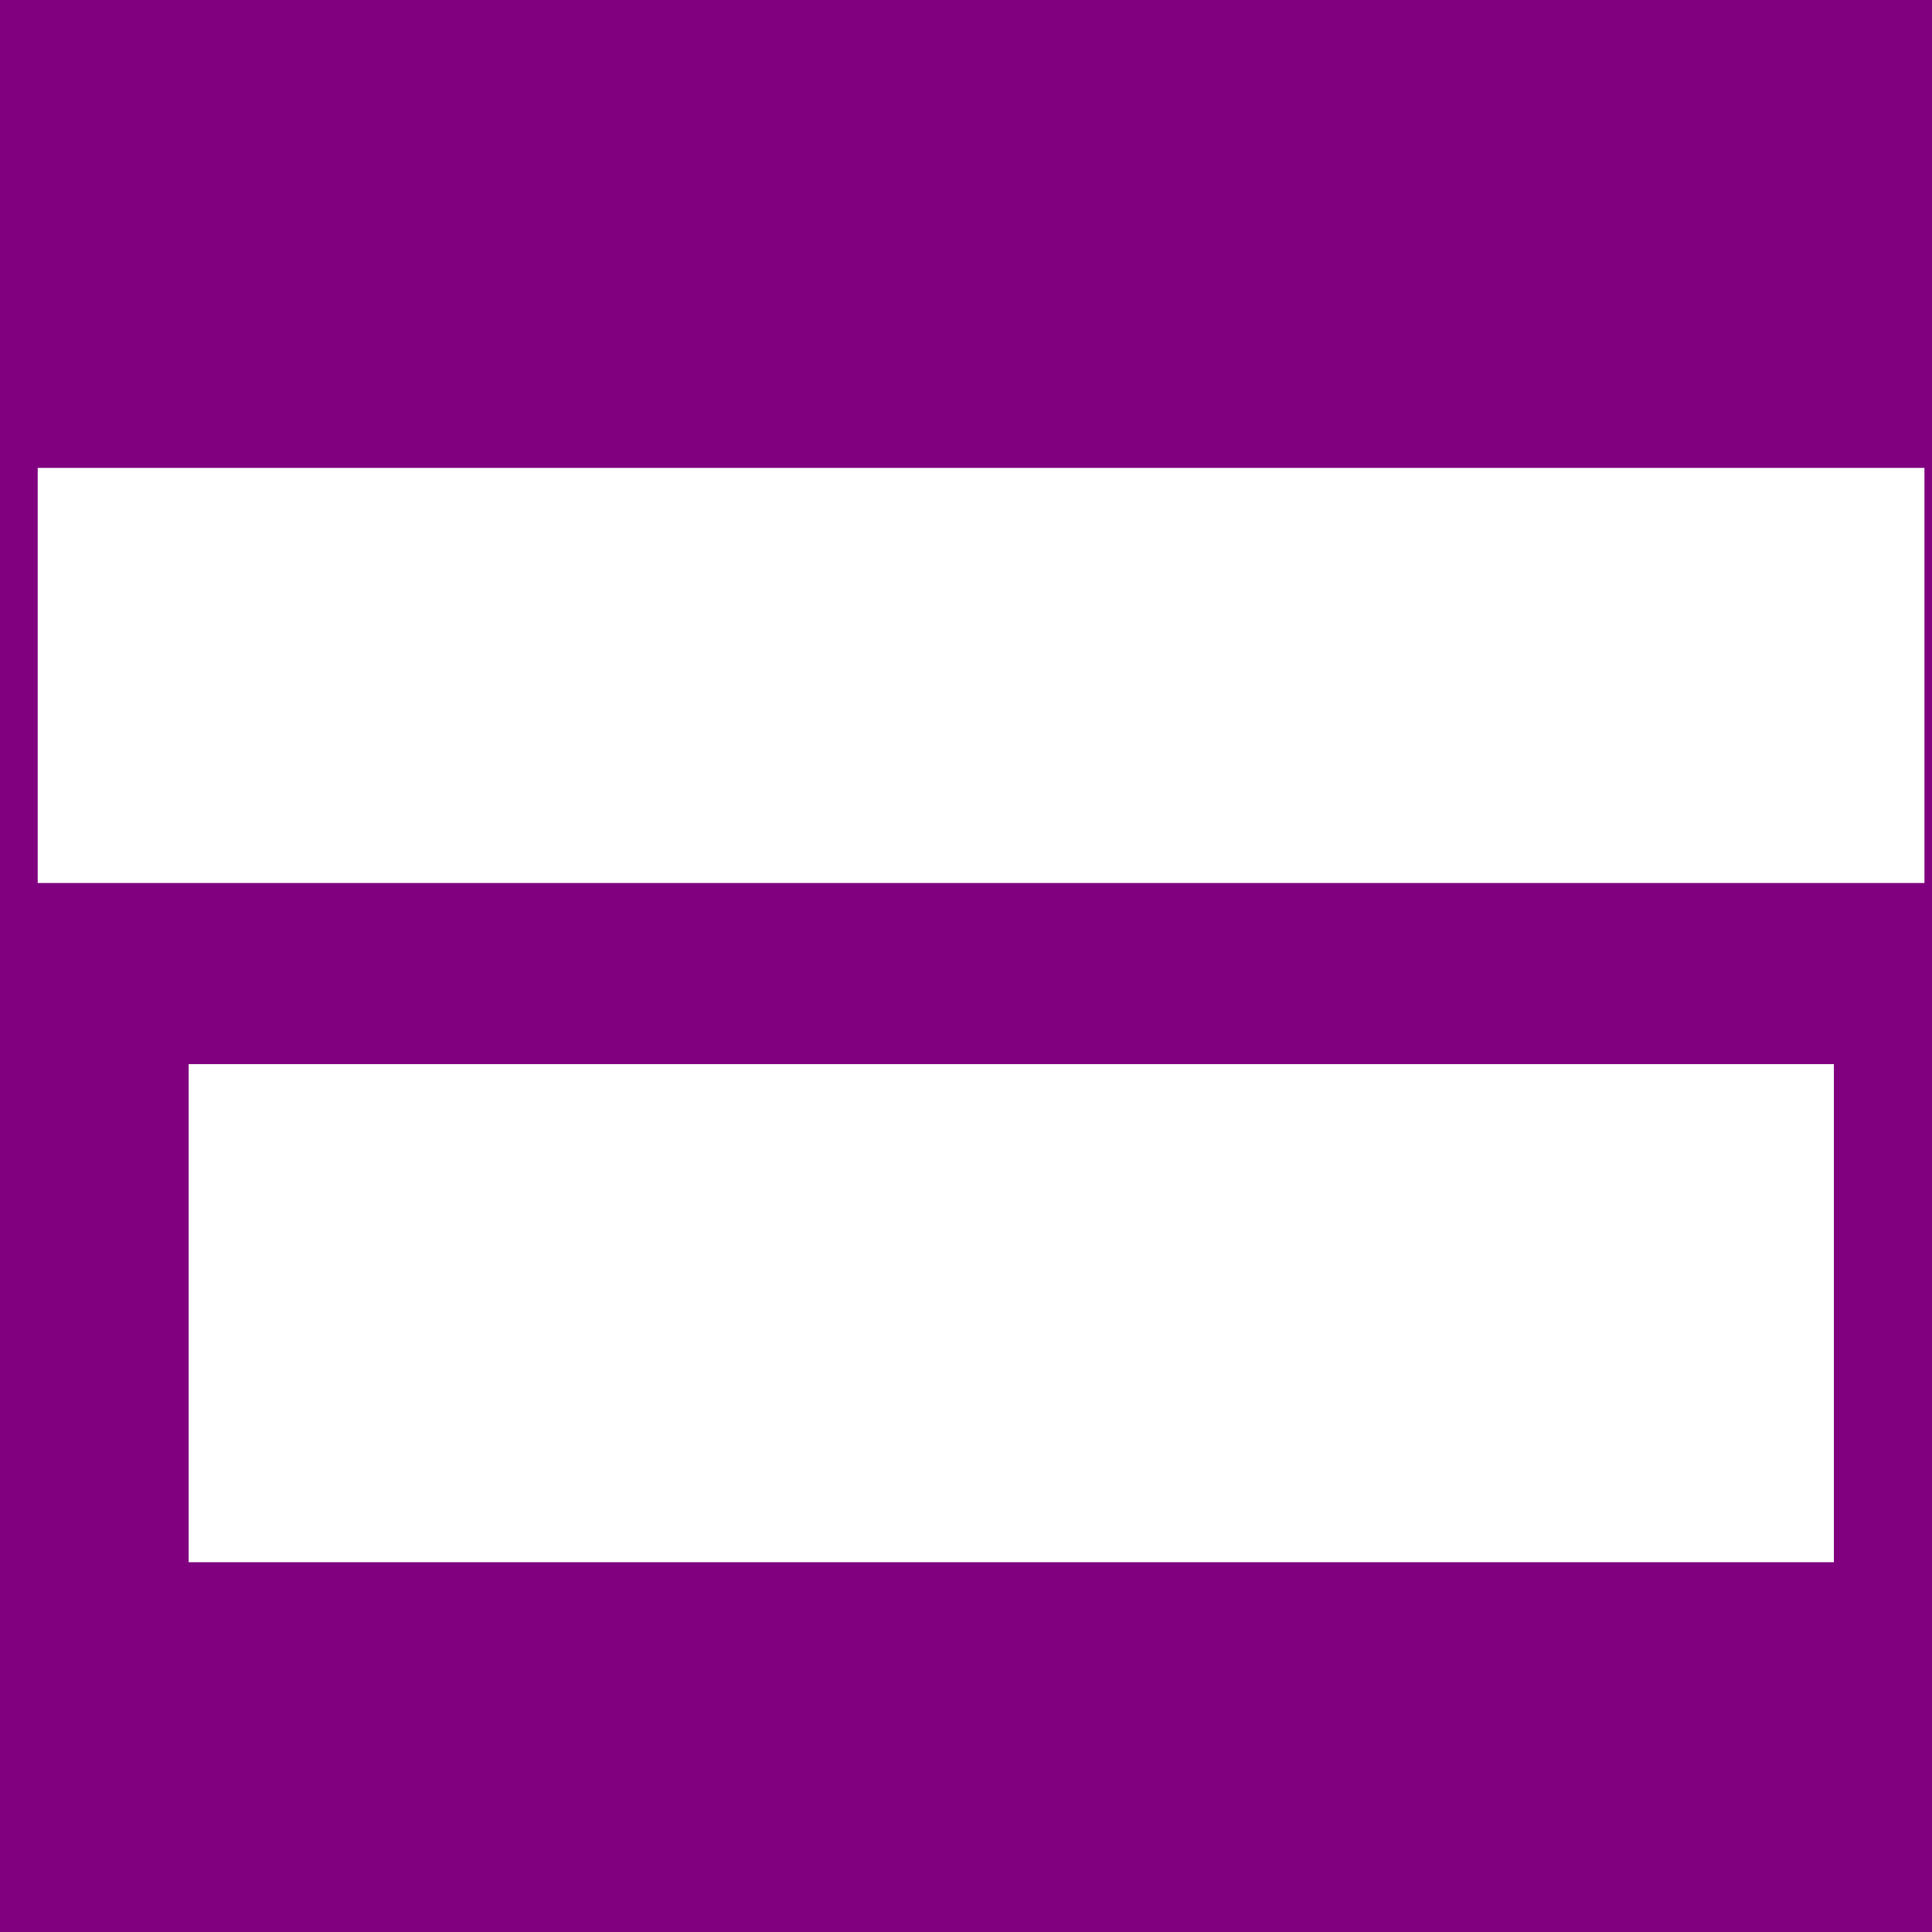 <?xml version="1.0" encoding="UTF-8" standalone="no"?>
<!-- Created with Inkscape (http://www.inkscape.org/) -->

<svg
   xmlns:dc="http://purl.org/dc/elements/1.1/"
   xmlns:cc="http://creativecommons.org/ns#"
   xmlns:rdf="http://www.w3.org/1999/02/22-rdf-syntax-ns#"
   xmlns:svg="http://www.w3.org/2000/svg"
   xmlns="http://www.w3.org/2000/svg"
   xmlns:sodipodi="http://sodipodi.sourceforge.net/DTD/sodipodi-0.dtd"
   xmlns:inkscape="http://www.inkscape.org/namespaces/inkscape"
   width="124px"
   height="124px"
   viewBox="0 0 124 124"
   version="1.1"
   id="SVGRoot"
   inkscape:version="0.92.4 (5da689c313, 2019-01-14)"
   sodipodi:docname="homelogo.svg">
  <defs
     id="defs18" />
  <sodipodi:namedview
     id="base"
     pagecolor="#ffffff"
     bordercolor="#666666"
     borderopacity="1.0"
     inkscape:pageopacity="0.0"
     inkscape:pageshadow="2"
     inkscape:zoom="2.0645161"
     inkscape:cx="132.96094"
     inkscape:cy="62"
     inkscape:document-units="px"
     inkscape:current-layer="layer1"
     showgrid="false"
     inkscape:window-width="1366"
     inkscape:window-height="705"
     inkscape:window-x="-8"
     inkscape:window-y="-8"
     inkscape:window-maximized="1"
     inkscape:grid-bbox="true">
    <inkscape:grid
       type="xygrid"
       id="grid40" />
    <sodipodi:guide
       position="0,0"
       orientation="0,124"
       id="guide3745"
       inkscape:locked="false" />
    <sodipodi:guide
       position="124,0"
       orientation="-124,0"
       id="guide3747"
       inkscape:locked="false" />
    <sodipodi:guide
       position="124,124"
       orientation="0,-124"
       id="guide3749"
       inkscape:locked="false" />
    <sodipodi:guide
       position="0,124"
       orientation="124,0"
       id="guide3751"
       inkscape:locked="false" />
  </sodipodi:namedview>
  <g
     inkscape:label="Layer 1"
     inkscape:groupmode="layer"
     id="layer1">
    <rect
       style="fill:#800080"
       id="rect3753"
       width="124"
       height="124"
       x="0"
       y="0" />
    <flowRoot
       xml:space="preserve"
       id="flowRoot32"
       style="font-style:normal;font-weight:normal;font-size:21.333px;line-height:1.25;font-family:sans-serif;text-align:center;letter-spacing:0px;word-spacing:0px;text-anchor:middle;fill:#ffffff;fill-opacity:1;stroke:none"
       transform="translate(-25.188,-3.875)"><flowRegion
         id="flowRegion34"
         style="font-size:21.333px;line-height:1.25;text-align:center;text-anchor:middle;fill:#ffffff"><rect
           id="rect36"
           width="121.094"
           height="26.641"
           x="27.609"
           y="33.906"
           style="font-size:21.333px;line-height:1.25;text-align:center;text-anchor:middle;fill:#ffffff" /></flowRegion><flowPara
         id="flowPara38"
         style="font-style:normal;font-variant:normal;font-weight:bold;font-stretch:normal;line-height:1.25;font-family:sans-serif;-inkscape-font-specification:'sans-serif Bold'">Valinorrel</flowPara></flowRoot>    <flowRoot
       xml:space="preserve"
       id="flowRoot3755"
       style="font-style:normal;font-weight:normal;font-size:13.333px;line-height:1.25;font-family:sans-serif;text-align:center;letter-spacing:0px;word-spacing:0px;text-anchor:middle;fill:#ffffff;fill-opacity:1;stroke:none"
       transform="translate(-6.297,7.75)"><flowRegion
         id="flowRegion3757"
         style="font-size:13.333px;text-align:center;text-anchor:middle;fill:#ffffff"><rect
           id="rect3759"
           width="105.594"
           height="31.969"
           x="18.406"
           y="60.547"
           style="font-size:13.333px;text-align:center;text-anchor:middle;fill:#ffffff" /></flowRegion><flowPara
         id="flowPara3761">YuxuanWang's Blog</flowPara></flowRoot>  </g>
</svg>
